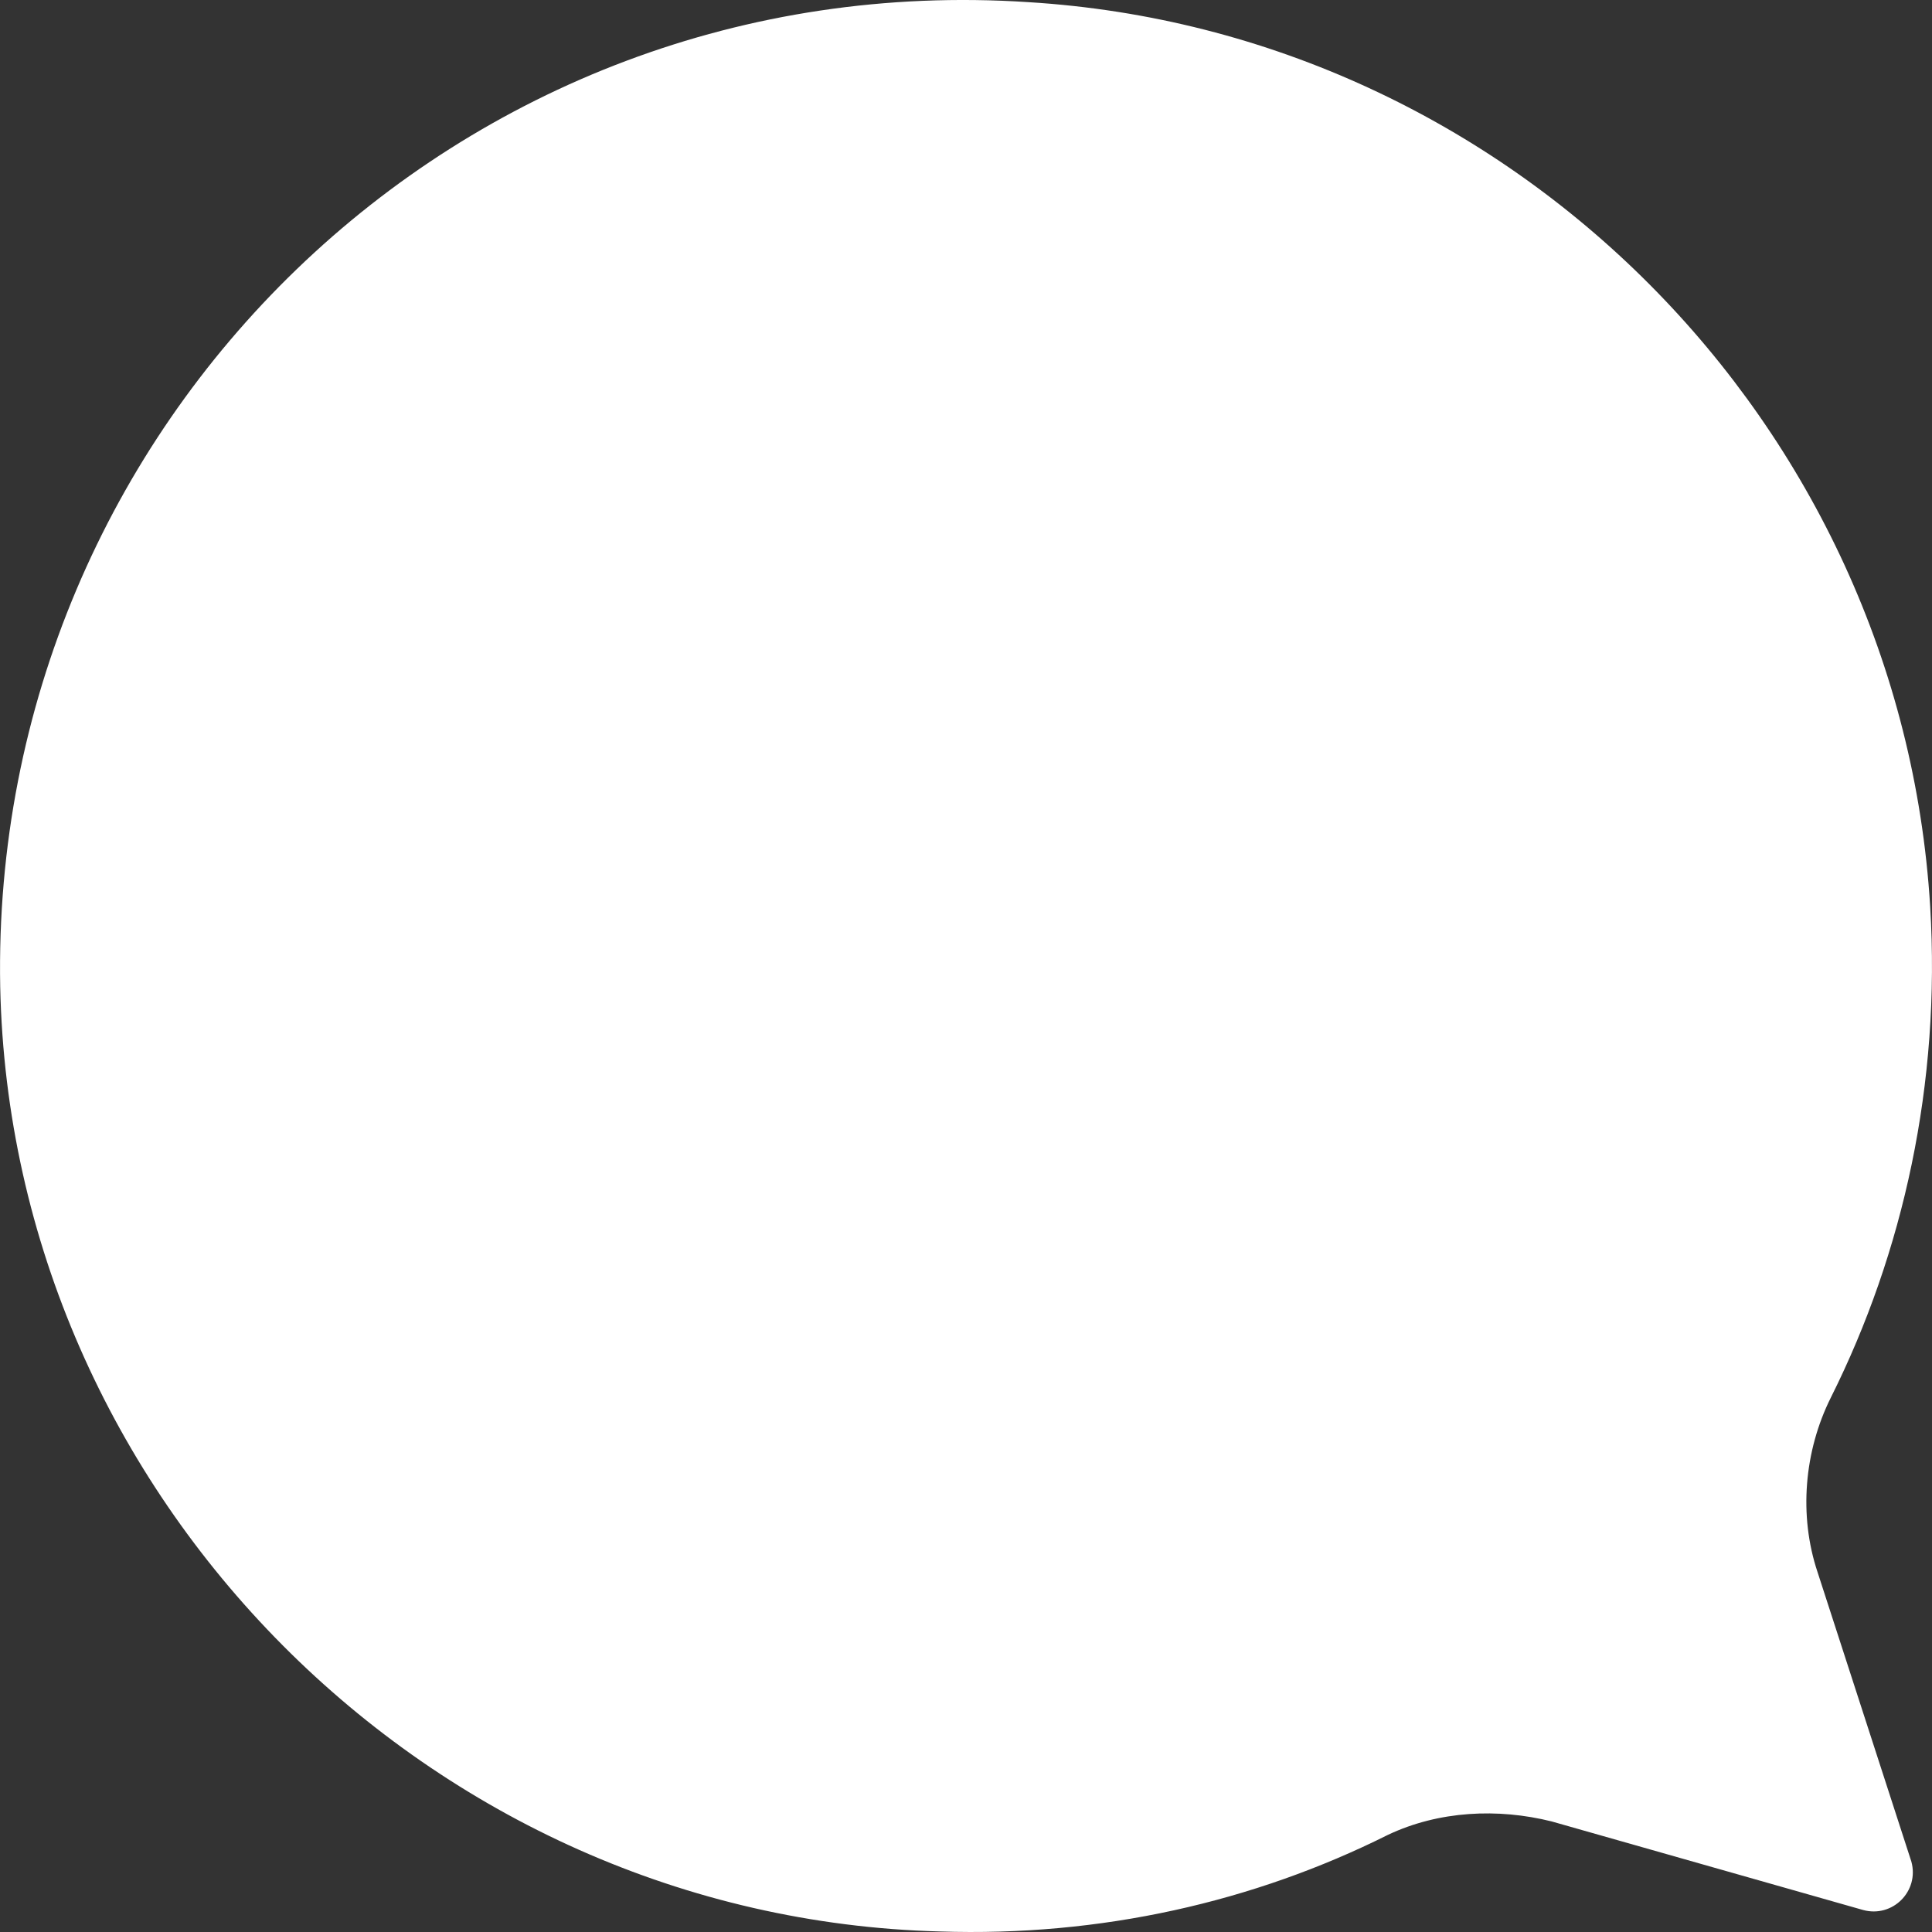 <svg width="18" height="18" viewBox="0 0 18 18" fill="none" xmlns="http://www.w3.org/2000/svg">
<rect x="0" y="0" width="18" height="18" fill="#333333" stroke="none"/>
<path d="M17.983 8.445C17.708 3.945 14.082 0.295 9.58 0.02C4.278 -0.33 -0.098 3.945 0.002 9.195C0.102 13.945 4.003 17.87 8.755 17.995C10.255 18.045 11.681 17.72 12.931 17.095C13.406 16.87 13.957 16.845 14.457 16.97L17.358 17.795C17.633 17.87 17.883 17.62 17.808 17.345L16.933 14.645C16.758 14.12 16.808 13.52 17.058 13.02C17.733 11.67 18.083 10.095 17.983 8.445Z" fill="white"/>
</svg>
